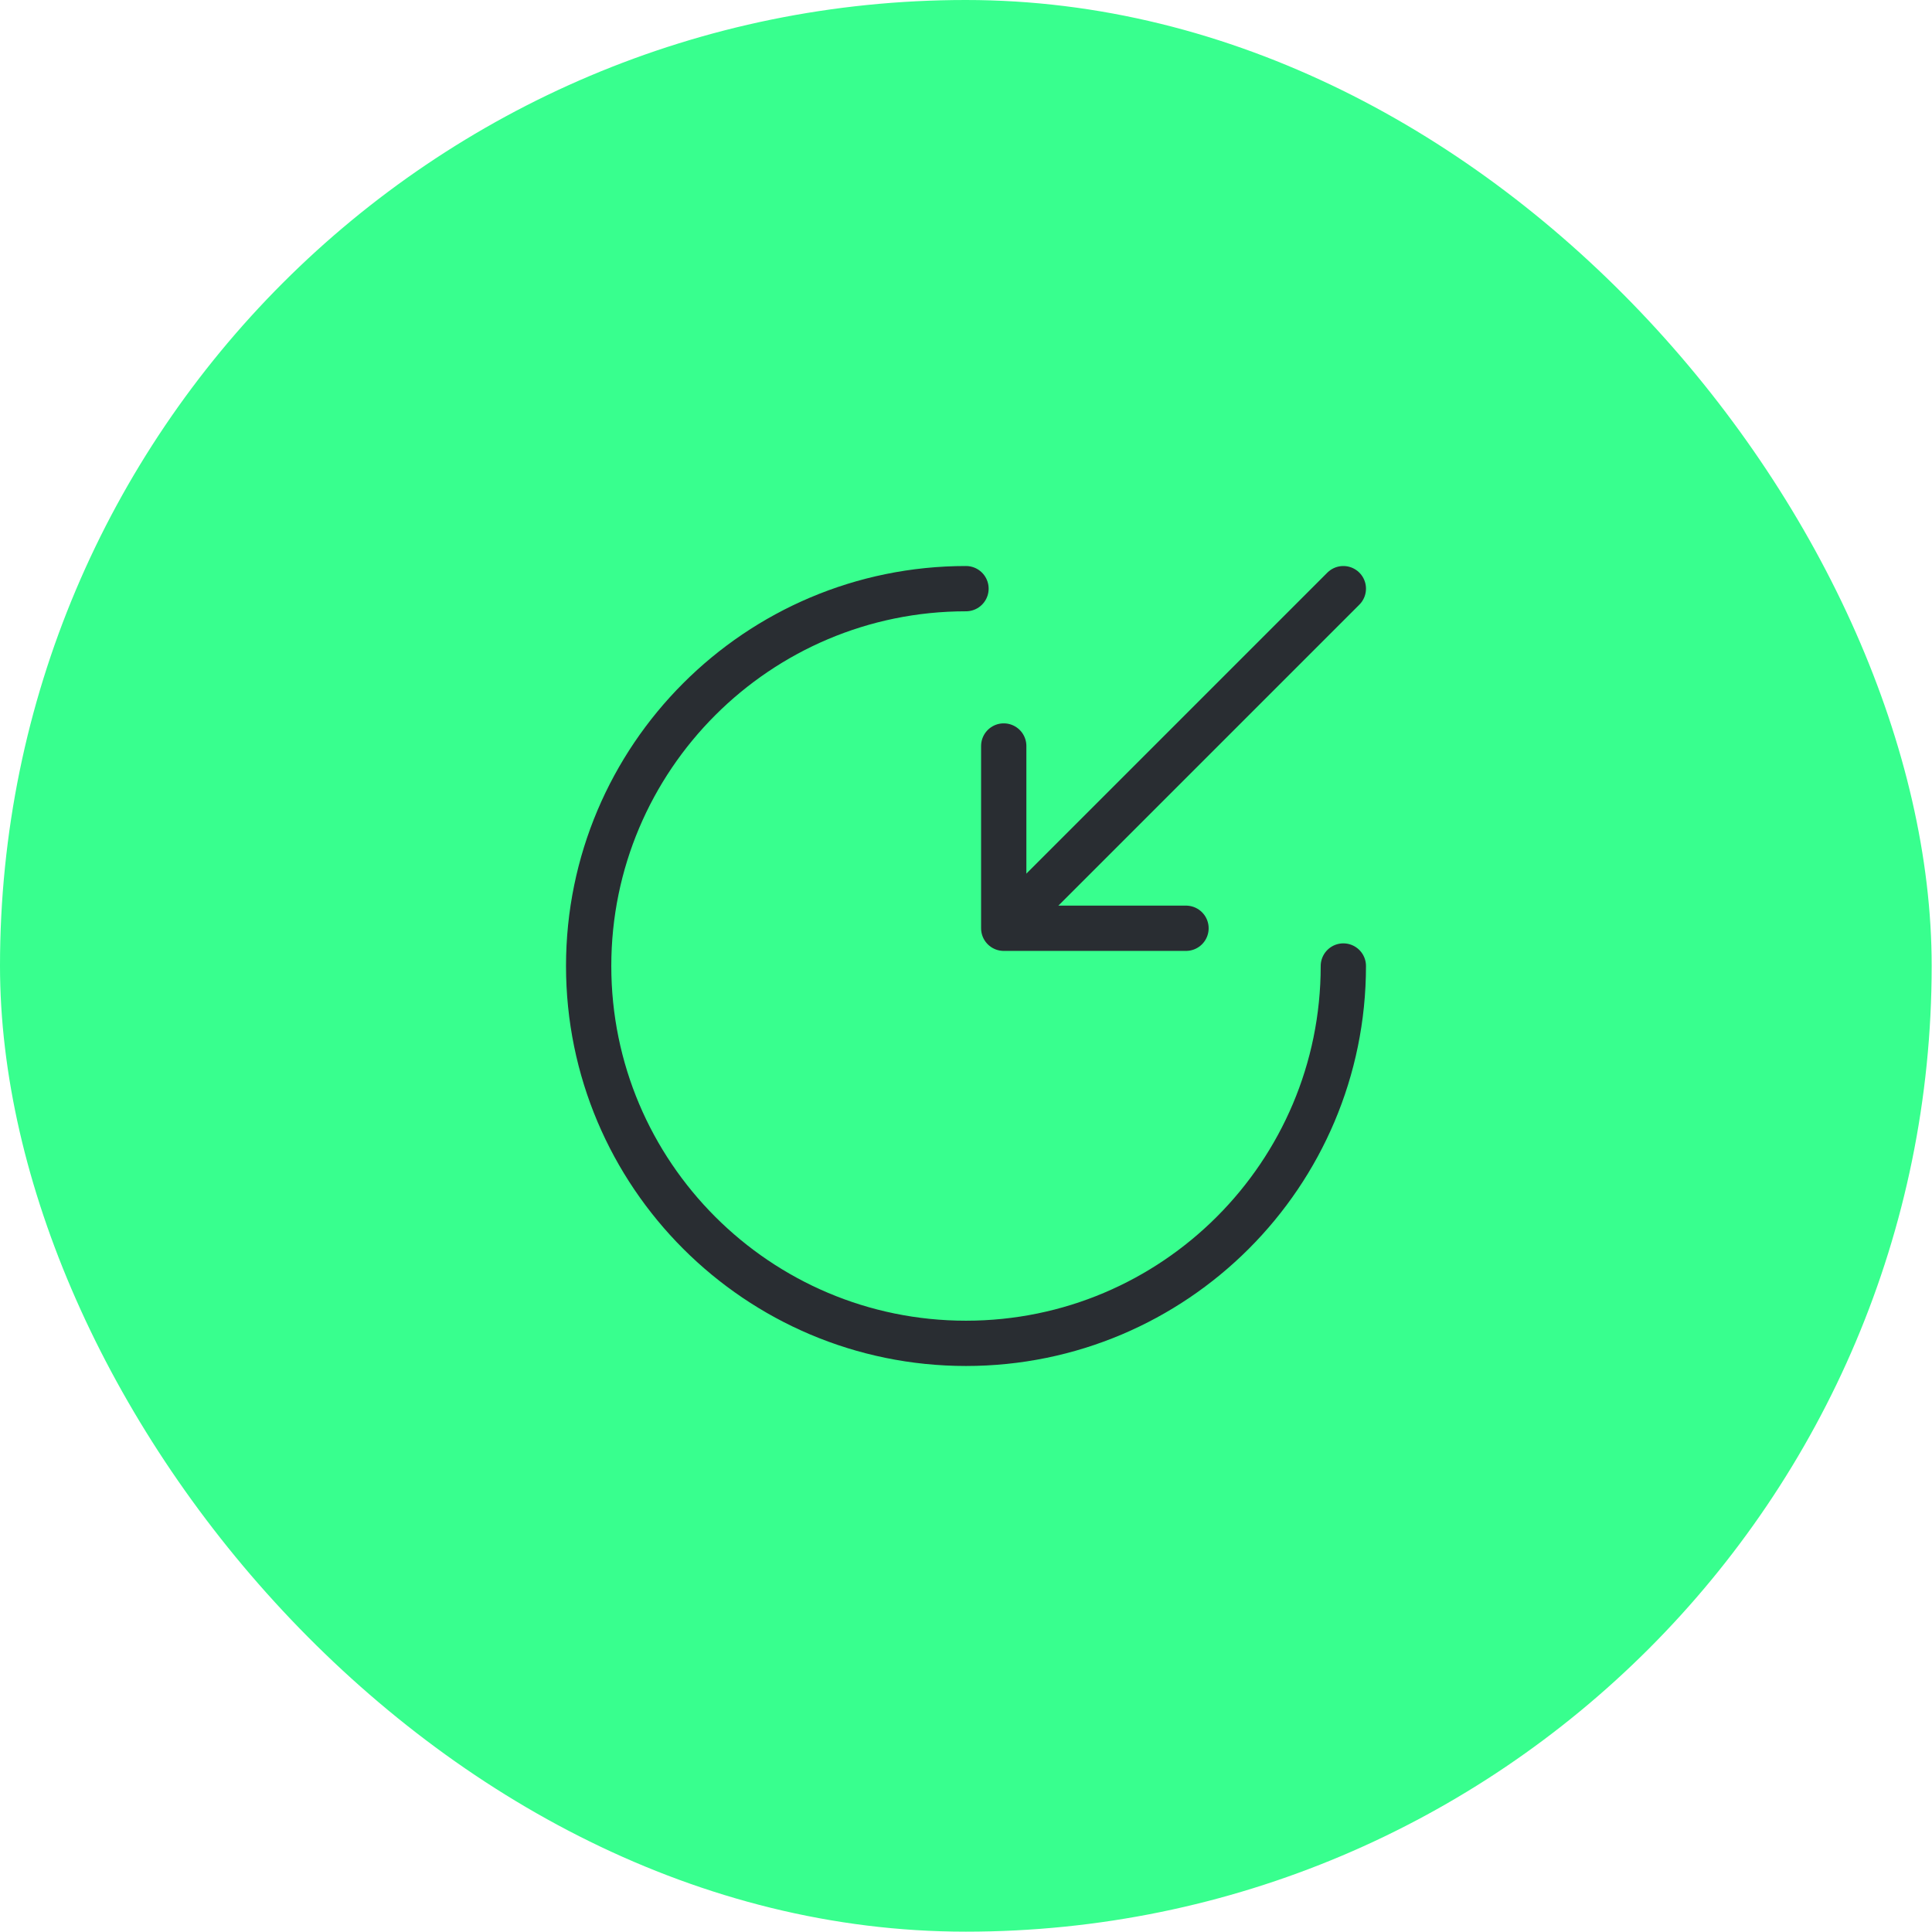 <svg width="64" height="64" viewBox="0 0 64 64" fill="none" xmlns="http://www.w3.org/2000/svg">
<rect width="63.989" height="63.989" rx="31.994" fill="#38FF8E"/>
<path d="M32 19.5C25.1 19.5 19.5 25.1 19.5 32C19.5 38.9 25.1 44.5 32 44.5C38.9 44.5 44.5 38.9 44.5 32" stroke="#292D32" stroke-width="1.5" stroke-miterlimit="10" stroke-linecap="round" stroke-linejoin="round"/>
<path d="M44.5 19.5L34.25 29.75" stroke="#292D32" stroke-width="1.5" stroke-linecap="round" stroke-linejoin="round"/>
<path d="M33.25 24.712V30.75H39.288" stroke="#292D32" stroke-width="1.5" stroke-linecap="round" stroke-linejoin="round"/>
</svg>
